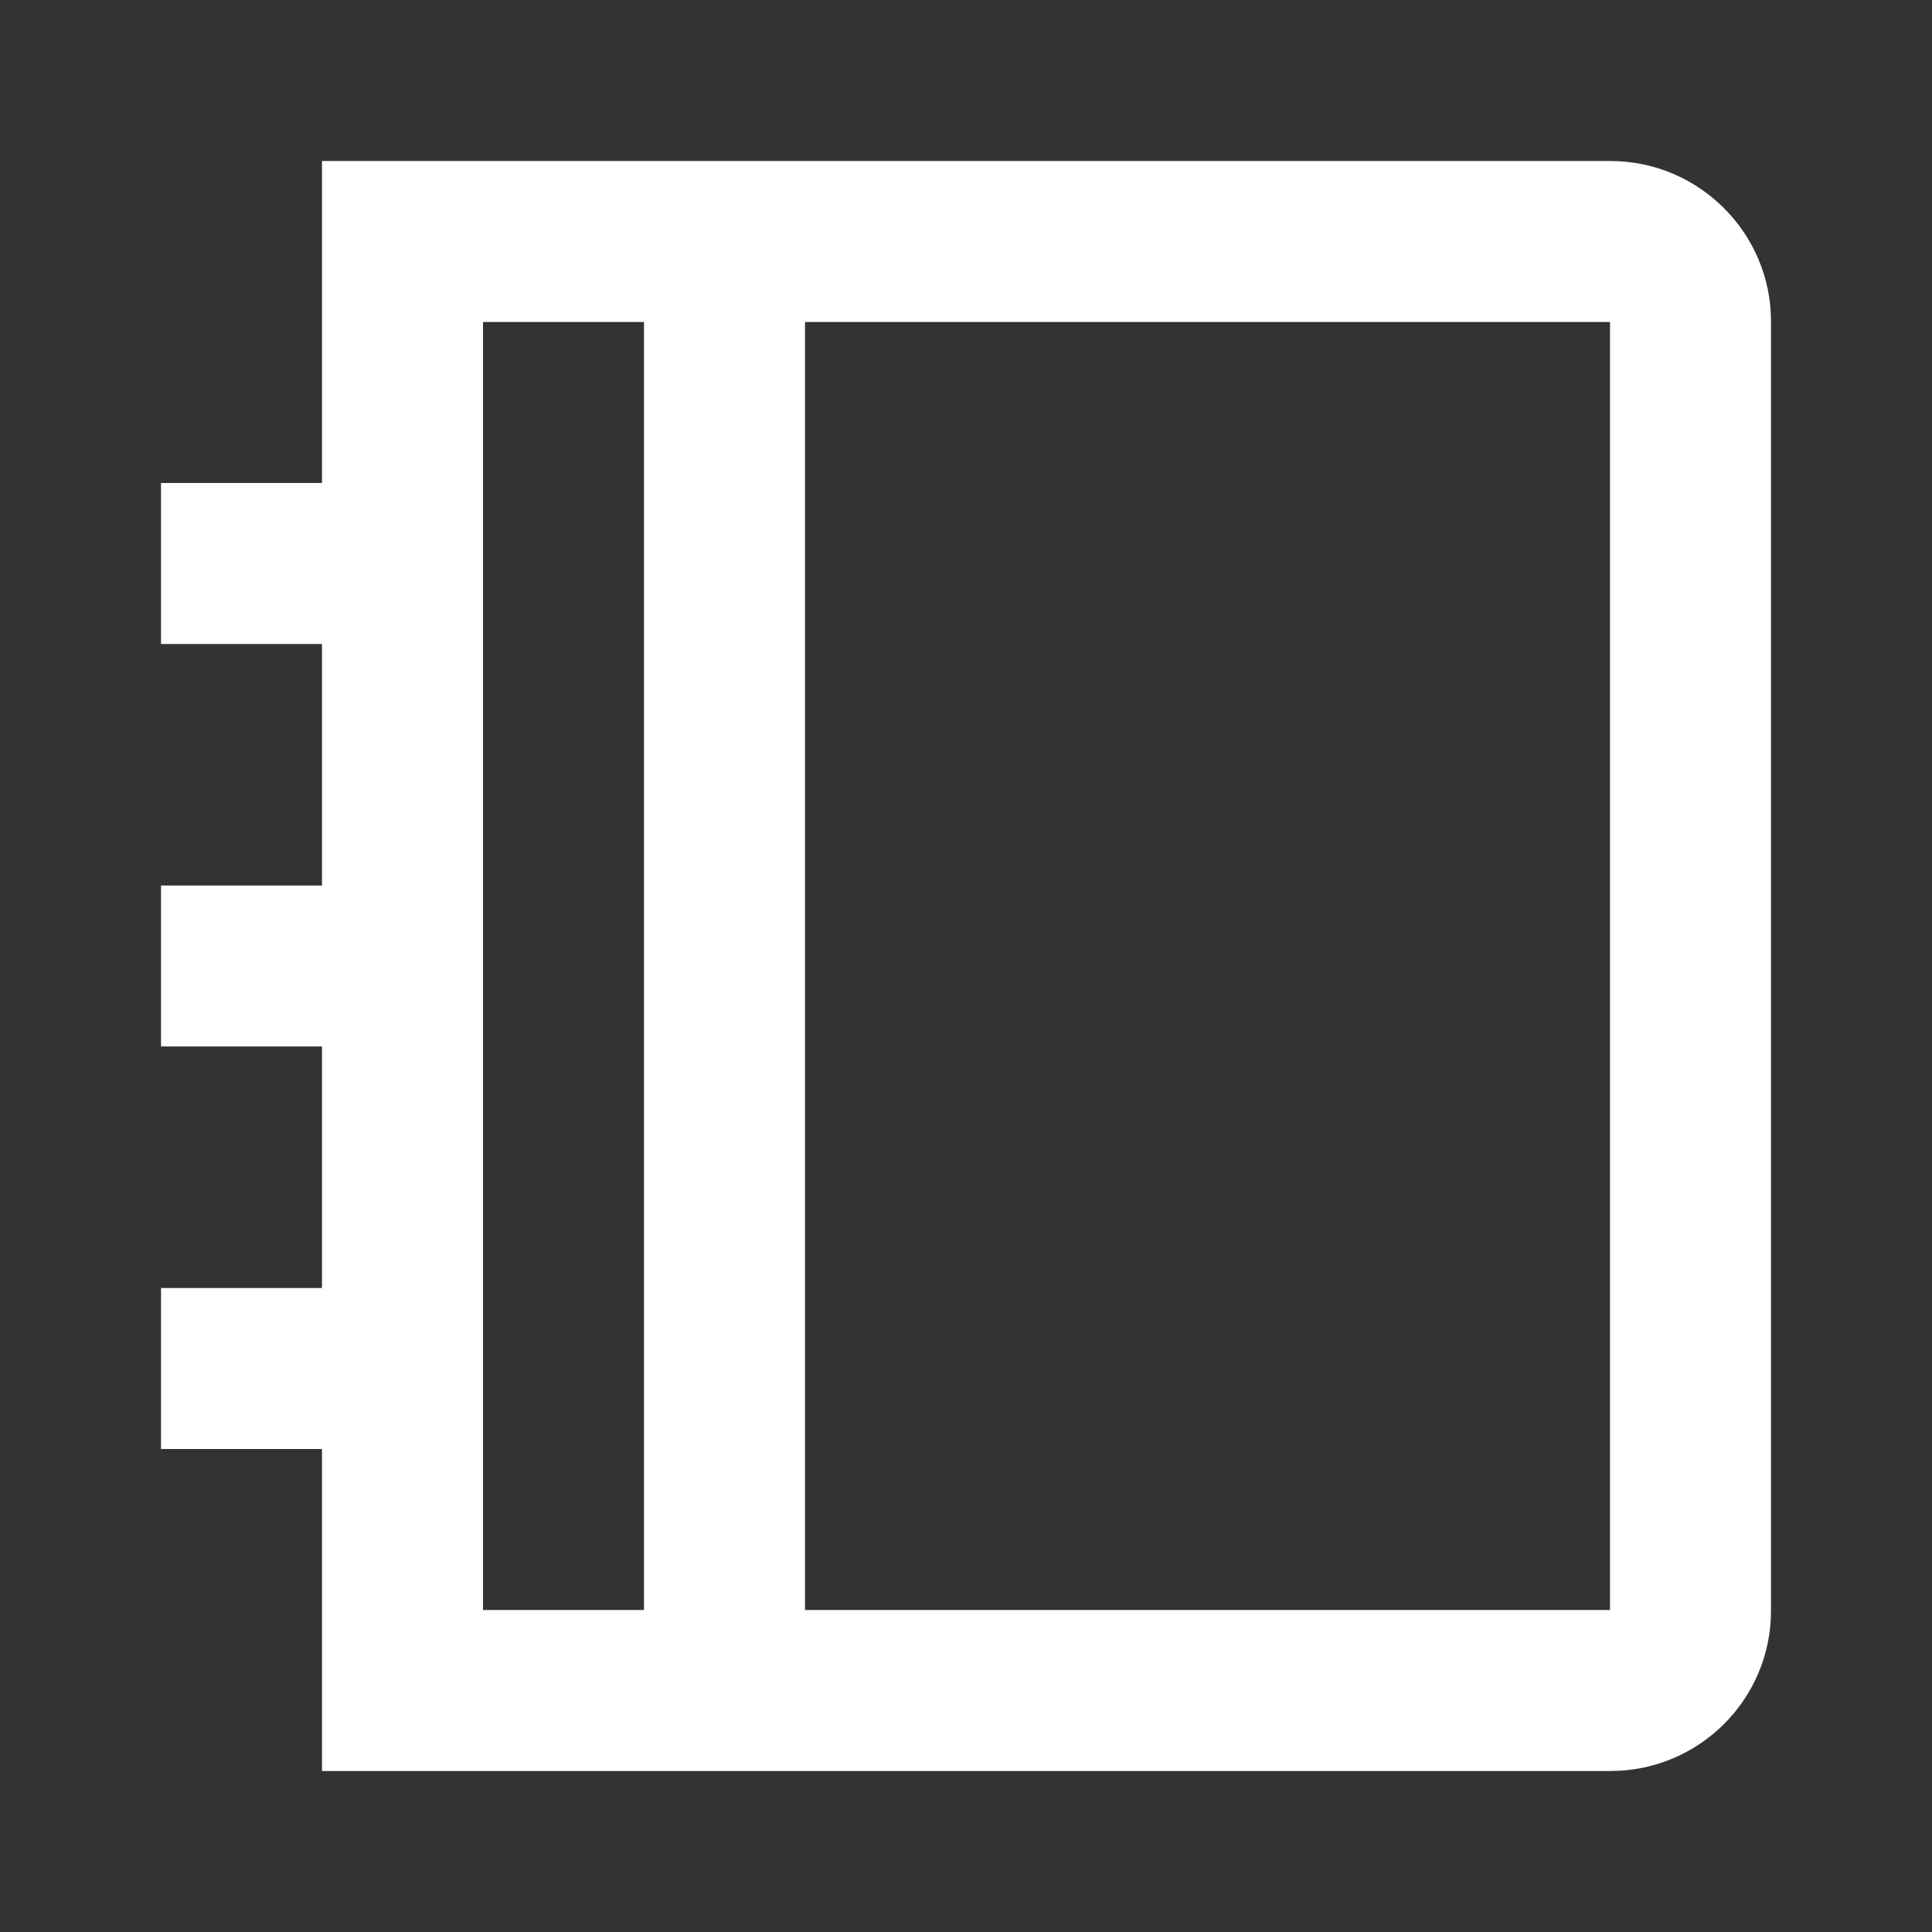 <svg width="65" height="65" viewBox="0 0 65 65" fill="none" xmlns="http://www.w3.org/2000/svg">
<rect x="0" y="0" width="65" height="65" fill="#333333" stroke="none"/>
<path d="M54.18 5.417C57.165 5.417 59.583 7.849 59.583 10.806V54.194C59.583 57.17 57.165 59.583 54.18 59.583H10.833V48.75H5.417V43.333H10.833V35.208H5.417V29.792H10.833V21.667H5.417V16.25H10.833V5.417H54.18ZM21.666 10.833H16.25V54.167H21.666V10.833ZM54.166 10.833H27.083V54.167H54.166V10.833Z" fill="white"/>
</svg>
